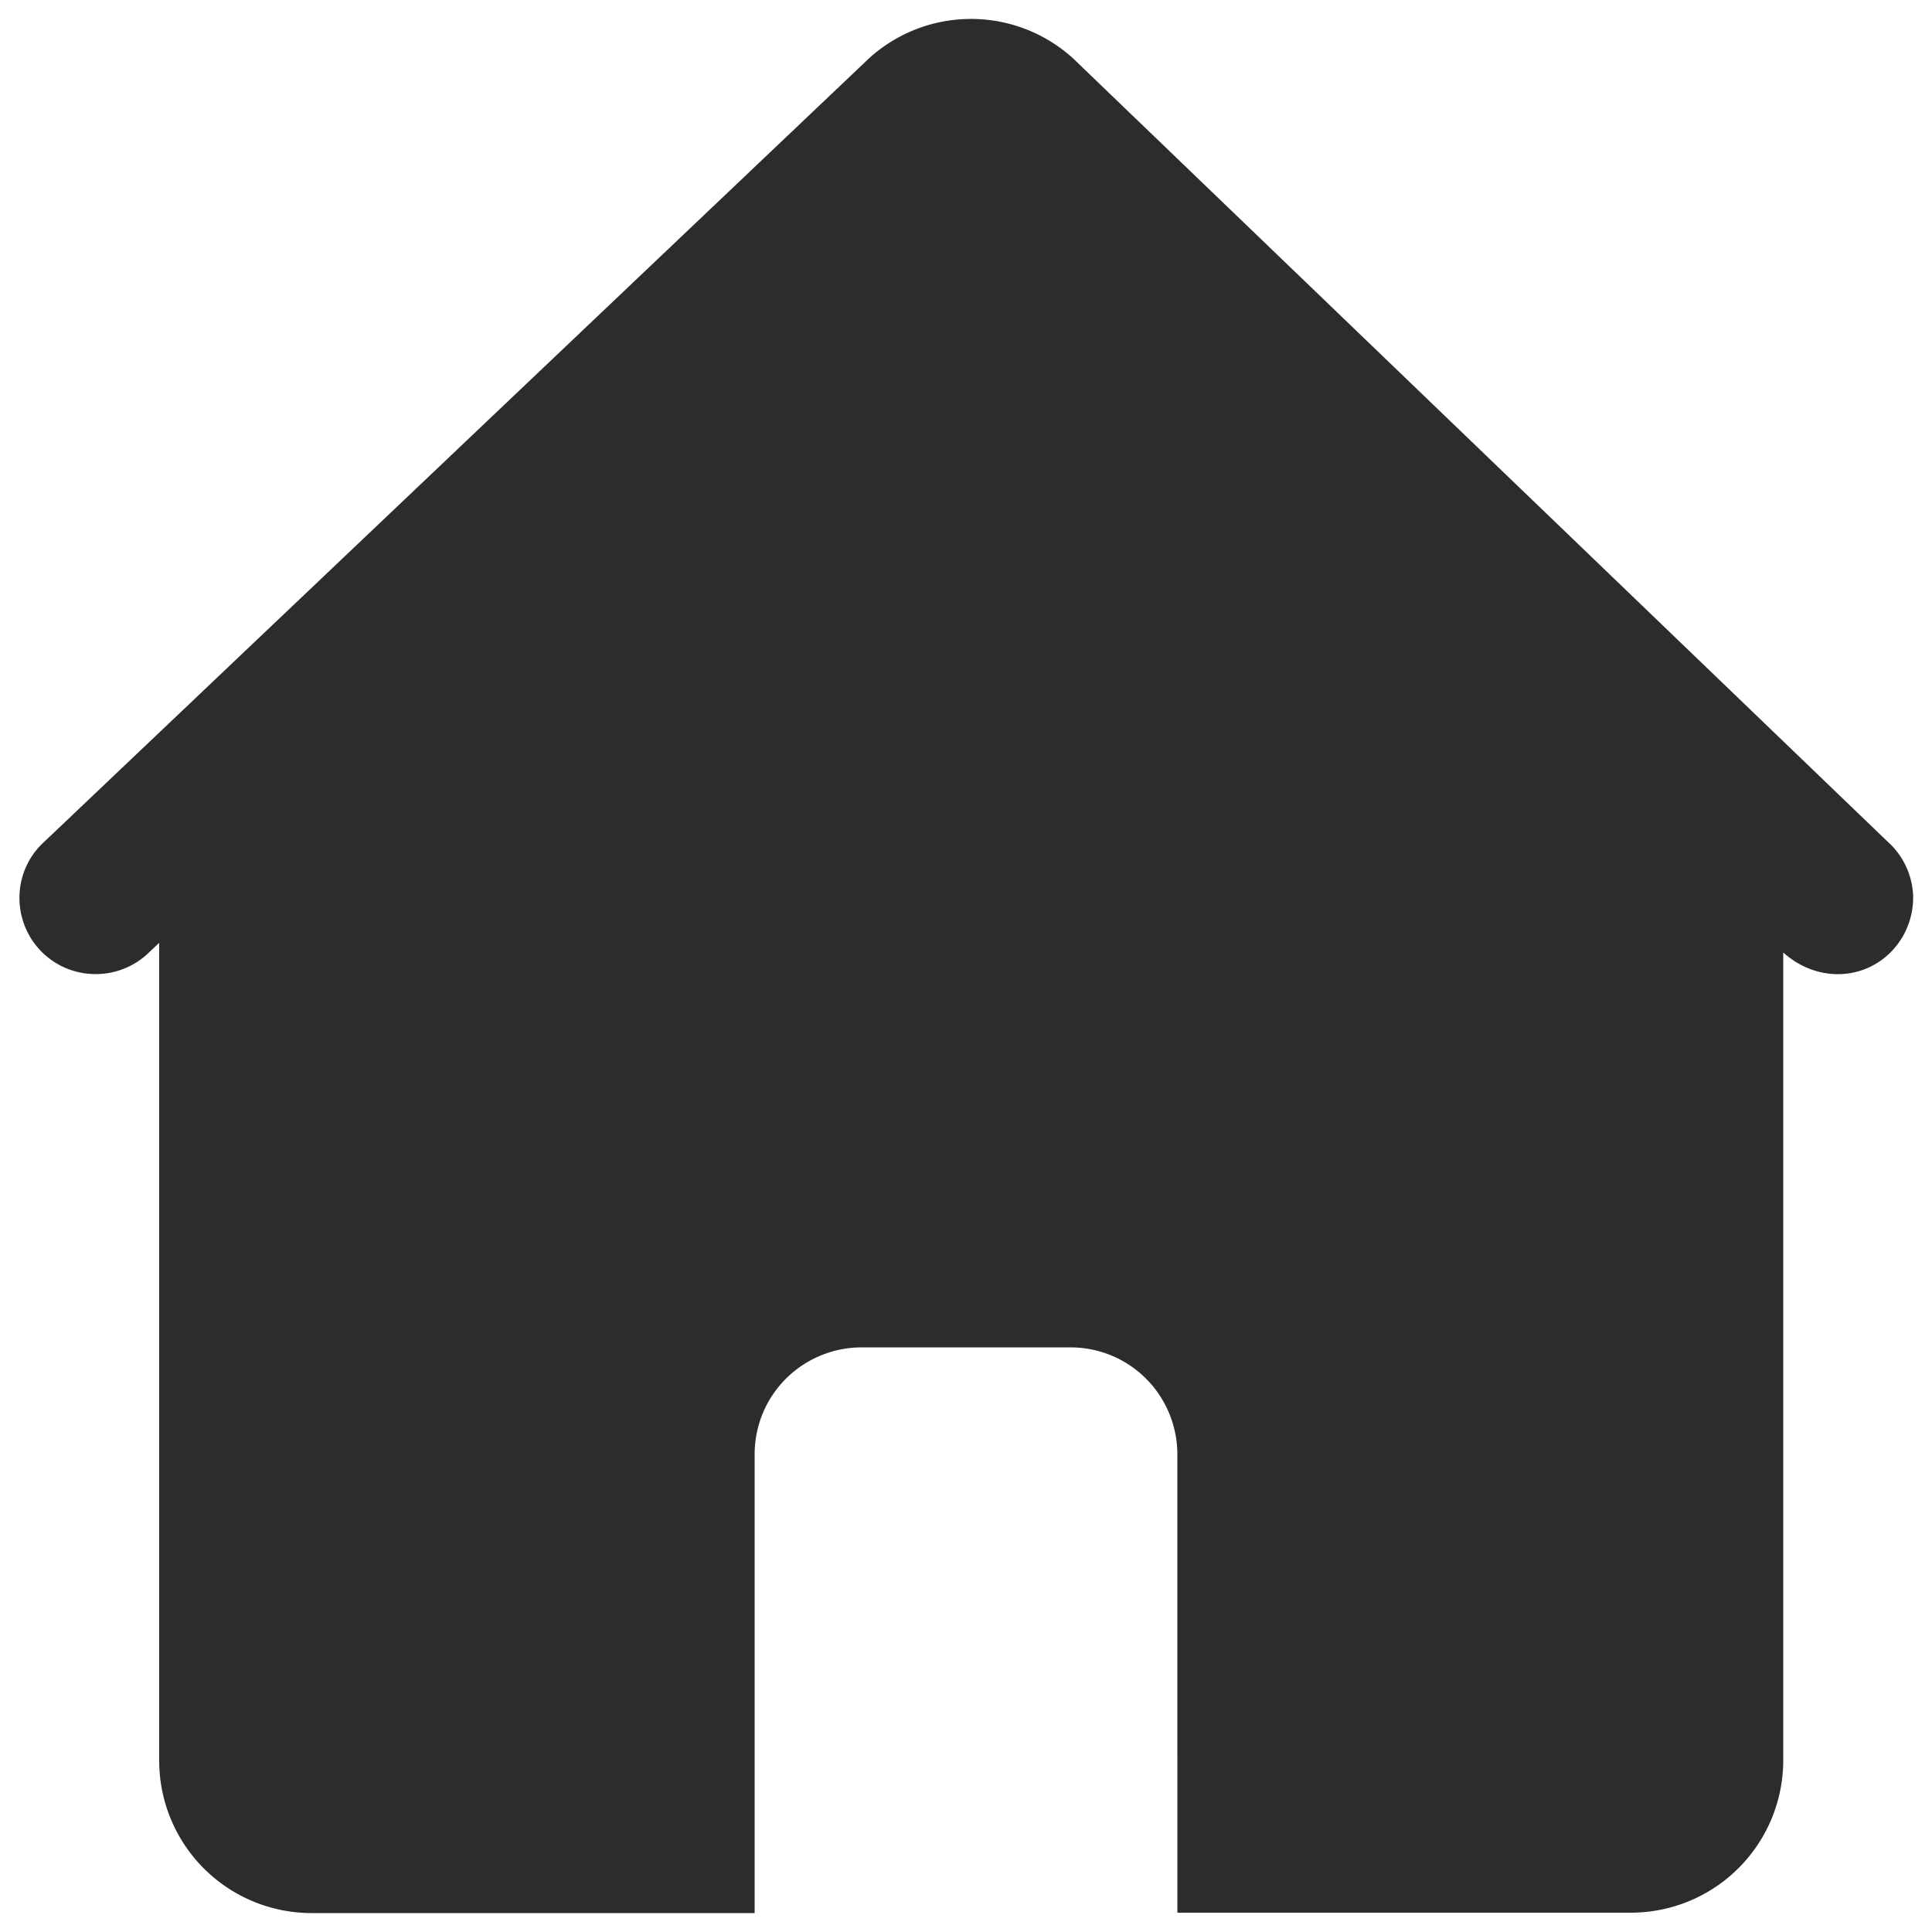 <?xml version="1.0" standalone="no"?><!DOCTYPE svg PUBLIC "-//W3C//DTD SVG 1.1//EN" "http://www.w3.org/Graphics/SVG/1.1/DTD/svg11.dtd"><svg t="1577182840648" class="icon" viewBox="0 0 1024 1024" version="1.1" xmlns="http://www.w3.org/2000/svg" p-id="7795" xmlns:xlink="http://www.w3.org/1999/xlink" width="32" height="32"><defs><style type="text/css"></style></defs><path d="M568.73 30.925a80.404 80.404 0 0 0-108.134 0L23.347 446.259c-16.384 14.95-17.408 40.346-2.662 56.73s40.141 17.818 56.73 3.277l6.963-6.554v433.357a80.773 80.773 0 0 0 80.691 80.896h234.906V770.867c0-15.155 5.939-29.491 16.589-40.141s25.19-16.589 40.141-16.589h110.592c15.155 0 29.491 5.939 40.141 16.589s16.589 25.19 16.589 40.141V1013.76h240.435a80.773 80.773 0 0 0 80.691-80.896v-428.032c18.022 16.179 43.418 14.95 58.368-1.638 7.168-7.987 10.854-18.432 10.445-29.082-0.614-10.65-5.325-20.685-13.312-27.853L568.73 30.925z m0 0" p-id="7796" fill="#2c2c2c"></path></svg>